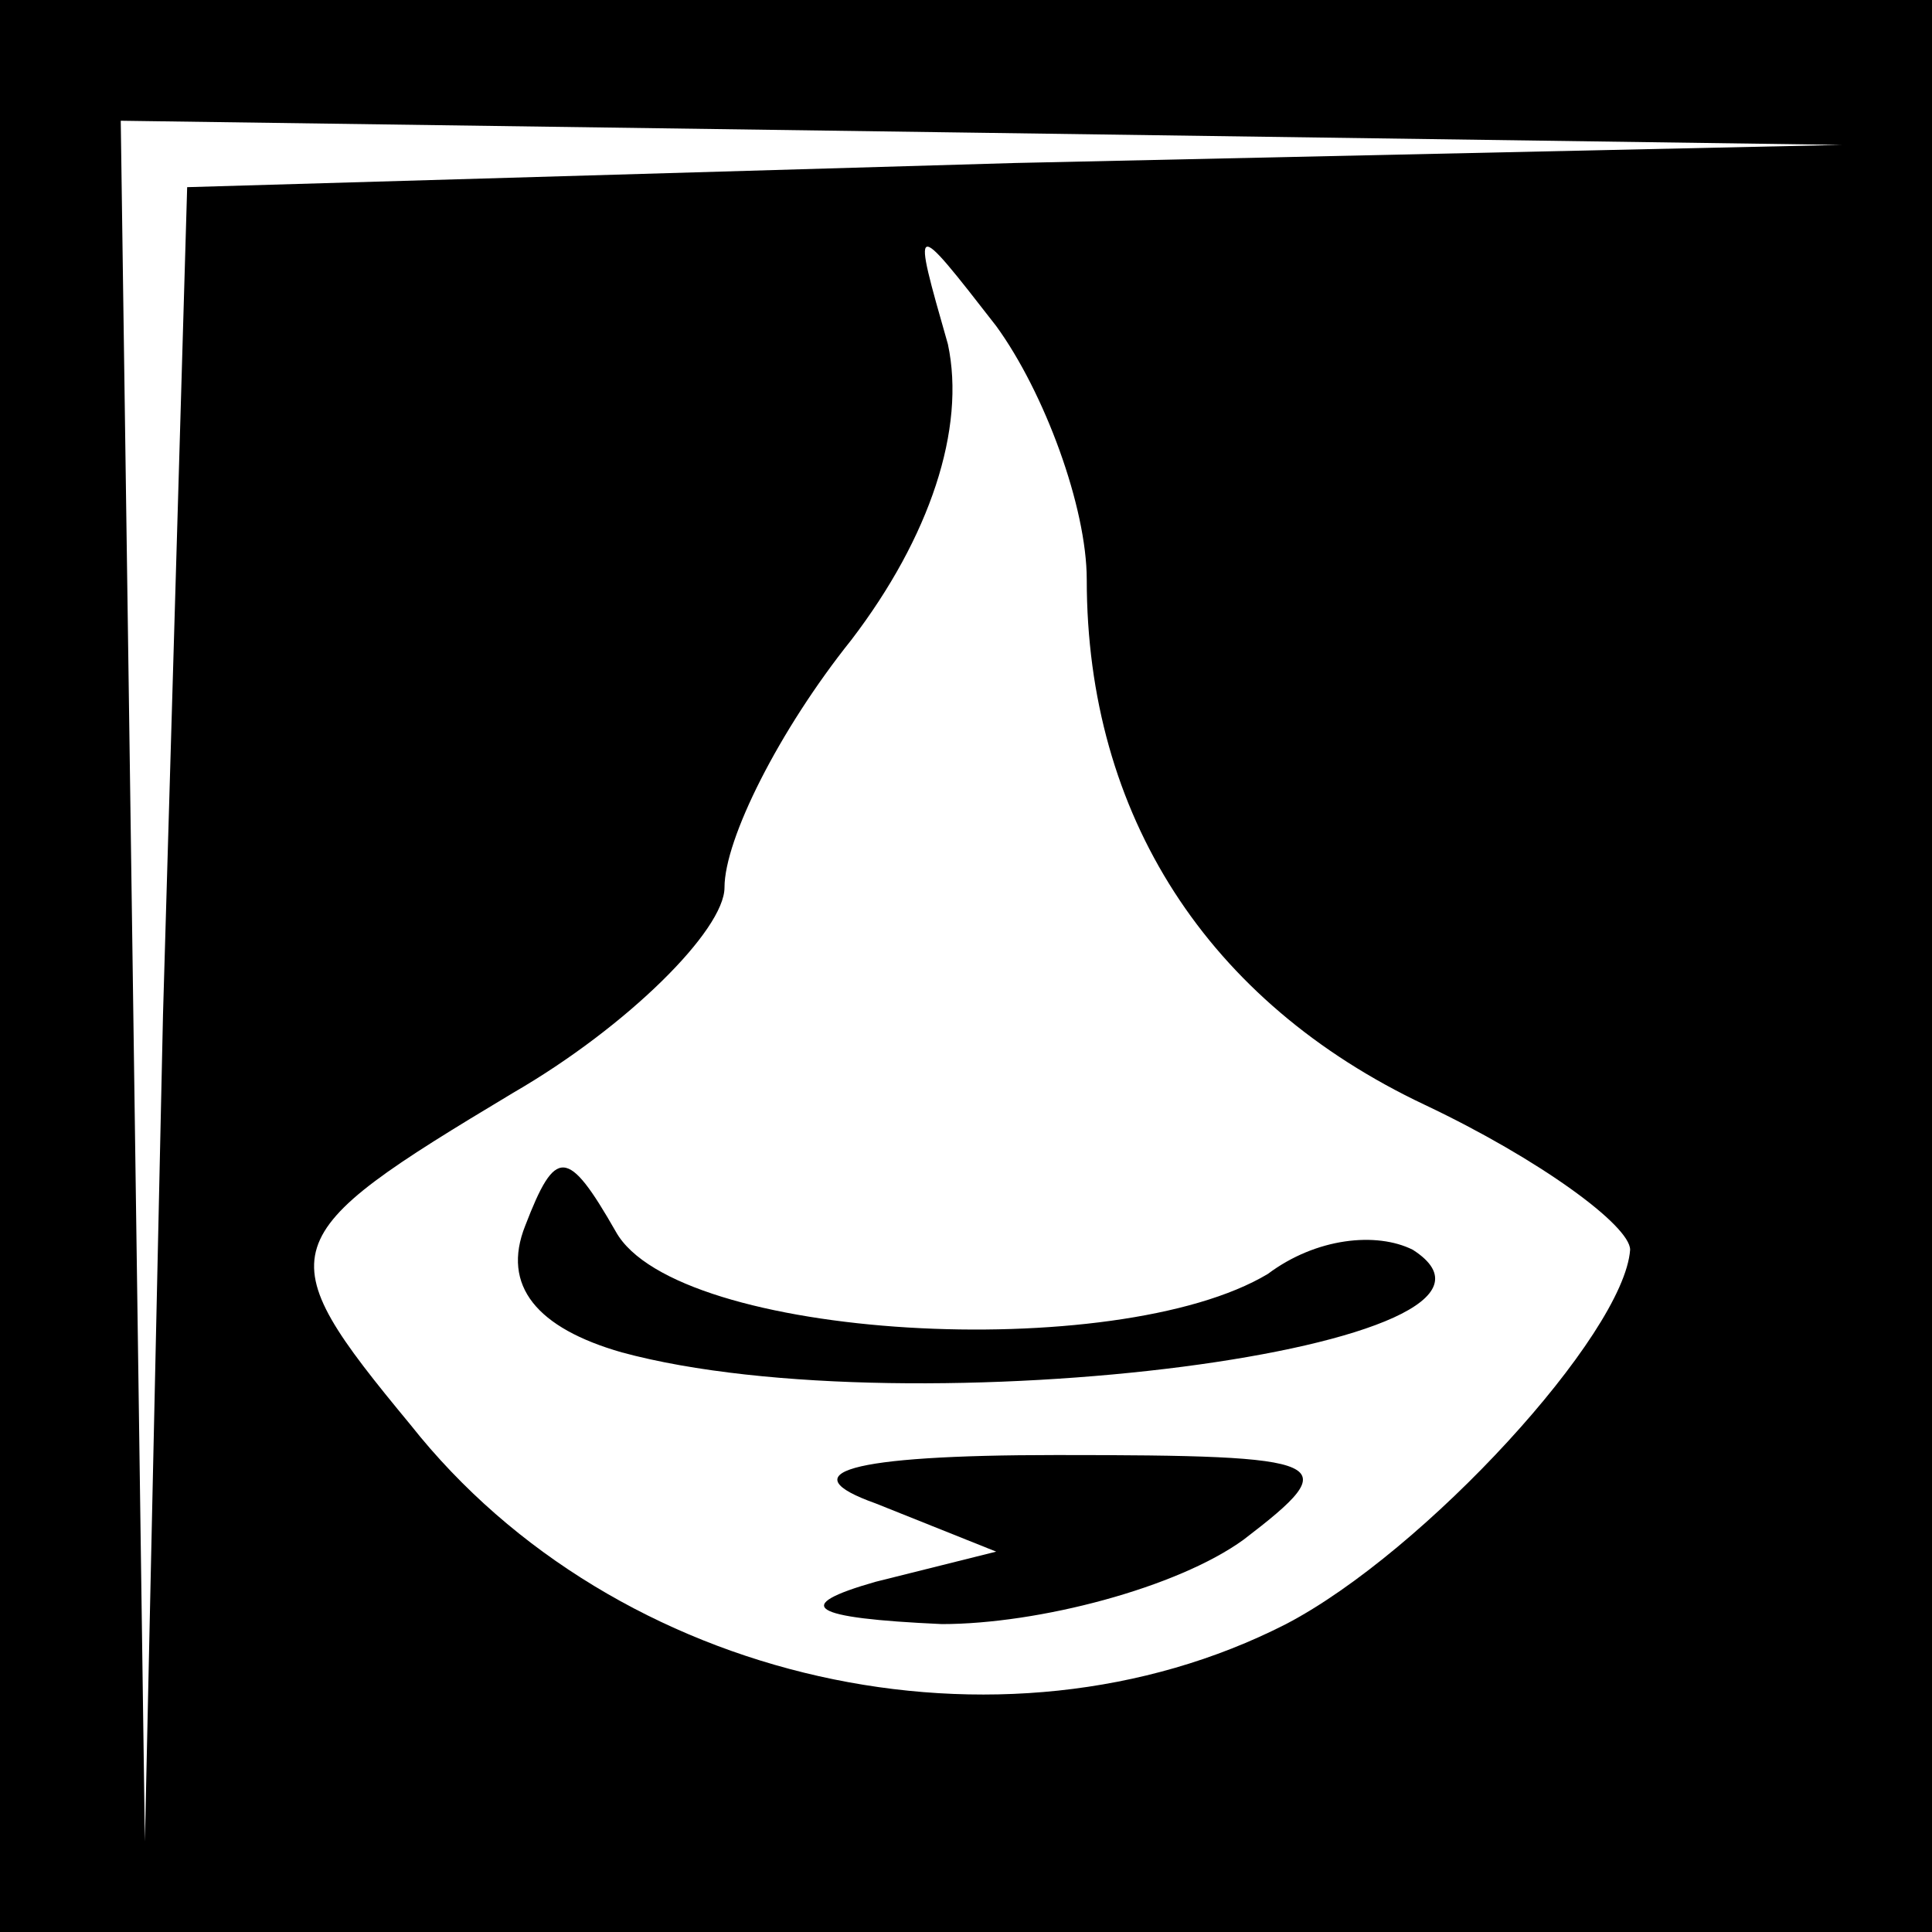 <?xml version="1.0" standalone="no"?>
<!DOCTYPE svg PUBLIC "-//W3C//DTD SVG 20010904//EN"
 "http://www.w3.org/TR/2001/REC-SVG-20010904/DTD/svg10.dtd">
<svg version="1.0" xmlns="http://www.w3.org/2000/svg"
 width="32pt" height="32pt" viewBox="0 0 32 32"
 preserveAspectRatio="xMidYMid meet">
<rect x="0" y="0" width="32" height="32" fill="#808080" stroke="none"/>
<g transform="translate(0,32) scale(0.1,-0.1)"
fill="#000000" stroke="none">
<path fill="#000000" stroke="none" d="M0 160 l0 -160 160 0 160 0 0 160 0
160 -160 0 -160 0 0 -160z"/>
<path fill="#ffffff" stroke="none" d="M168 293 l-137 -4 -4 -137 -3 -137 -2
143 -2 142 143 -2 142 -2 -137 -3z"/>
<path fill="#ffffff" stroke="none" d="M180 224 c0 -39 20 -70 56 -87 19 -9
34 -20 34 -24 -1 -14 -34 -50 -57 -62 -47 -24 -111 -10 -145 33 -24 29 -23 31
17 55 19 11 35 27 35 34 0 8 9 26 21 41 13 17 19 35 16 49 -6 21 -6 21 8 3 8
-11 15 -30 15 -42z"/>
<path fill="#000000" stroke="none" d="M87 117 c-4 -10 2 -17 16 -21 48 -13
156 1 131 17 -6 3 -16 2 -24 -4 -25 -15 -98 -11 -108 7 -8 14 -10 14 -15 1z"/>
<path fill="#000000" stroke="none" d="M145 71 l20 -8 -20 -5 c-14 -4 -11 -6
11 -7 16 0 39 6 50 14 17 13 15 14 -31 14 -35 0 -44 -3 -30 -8z"/>
</g>
</svg>

